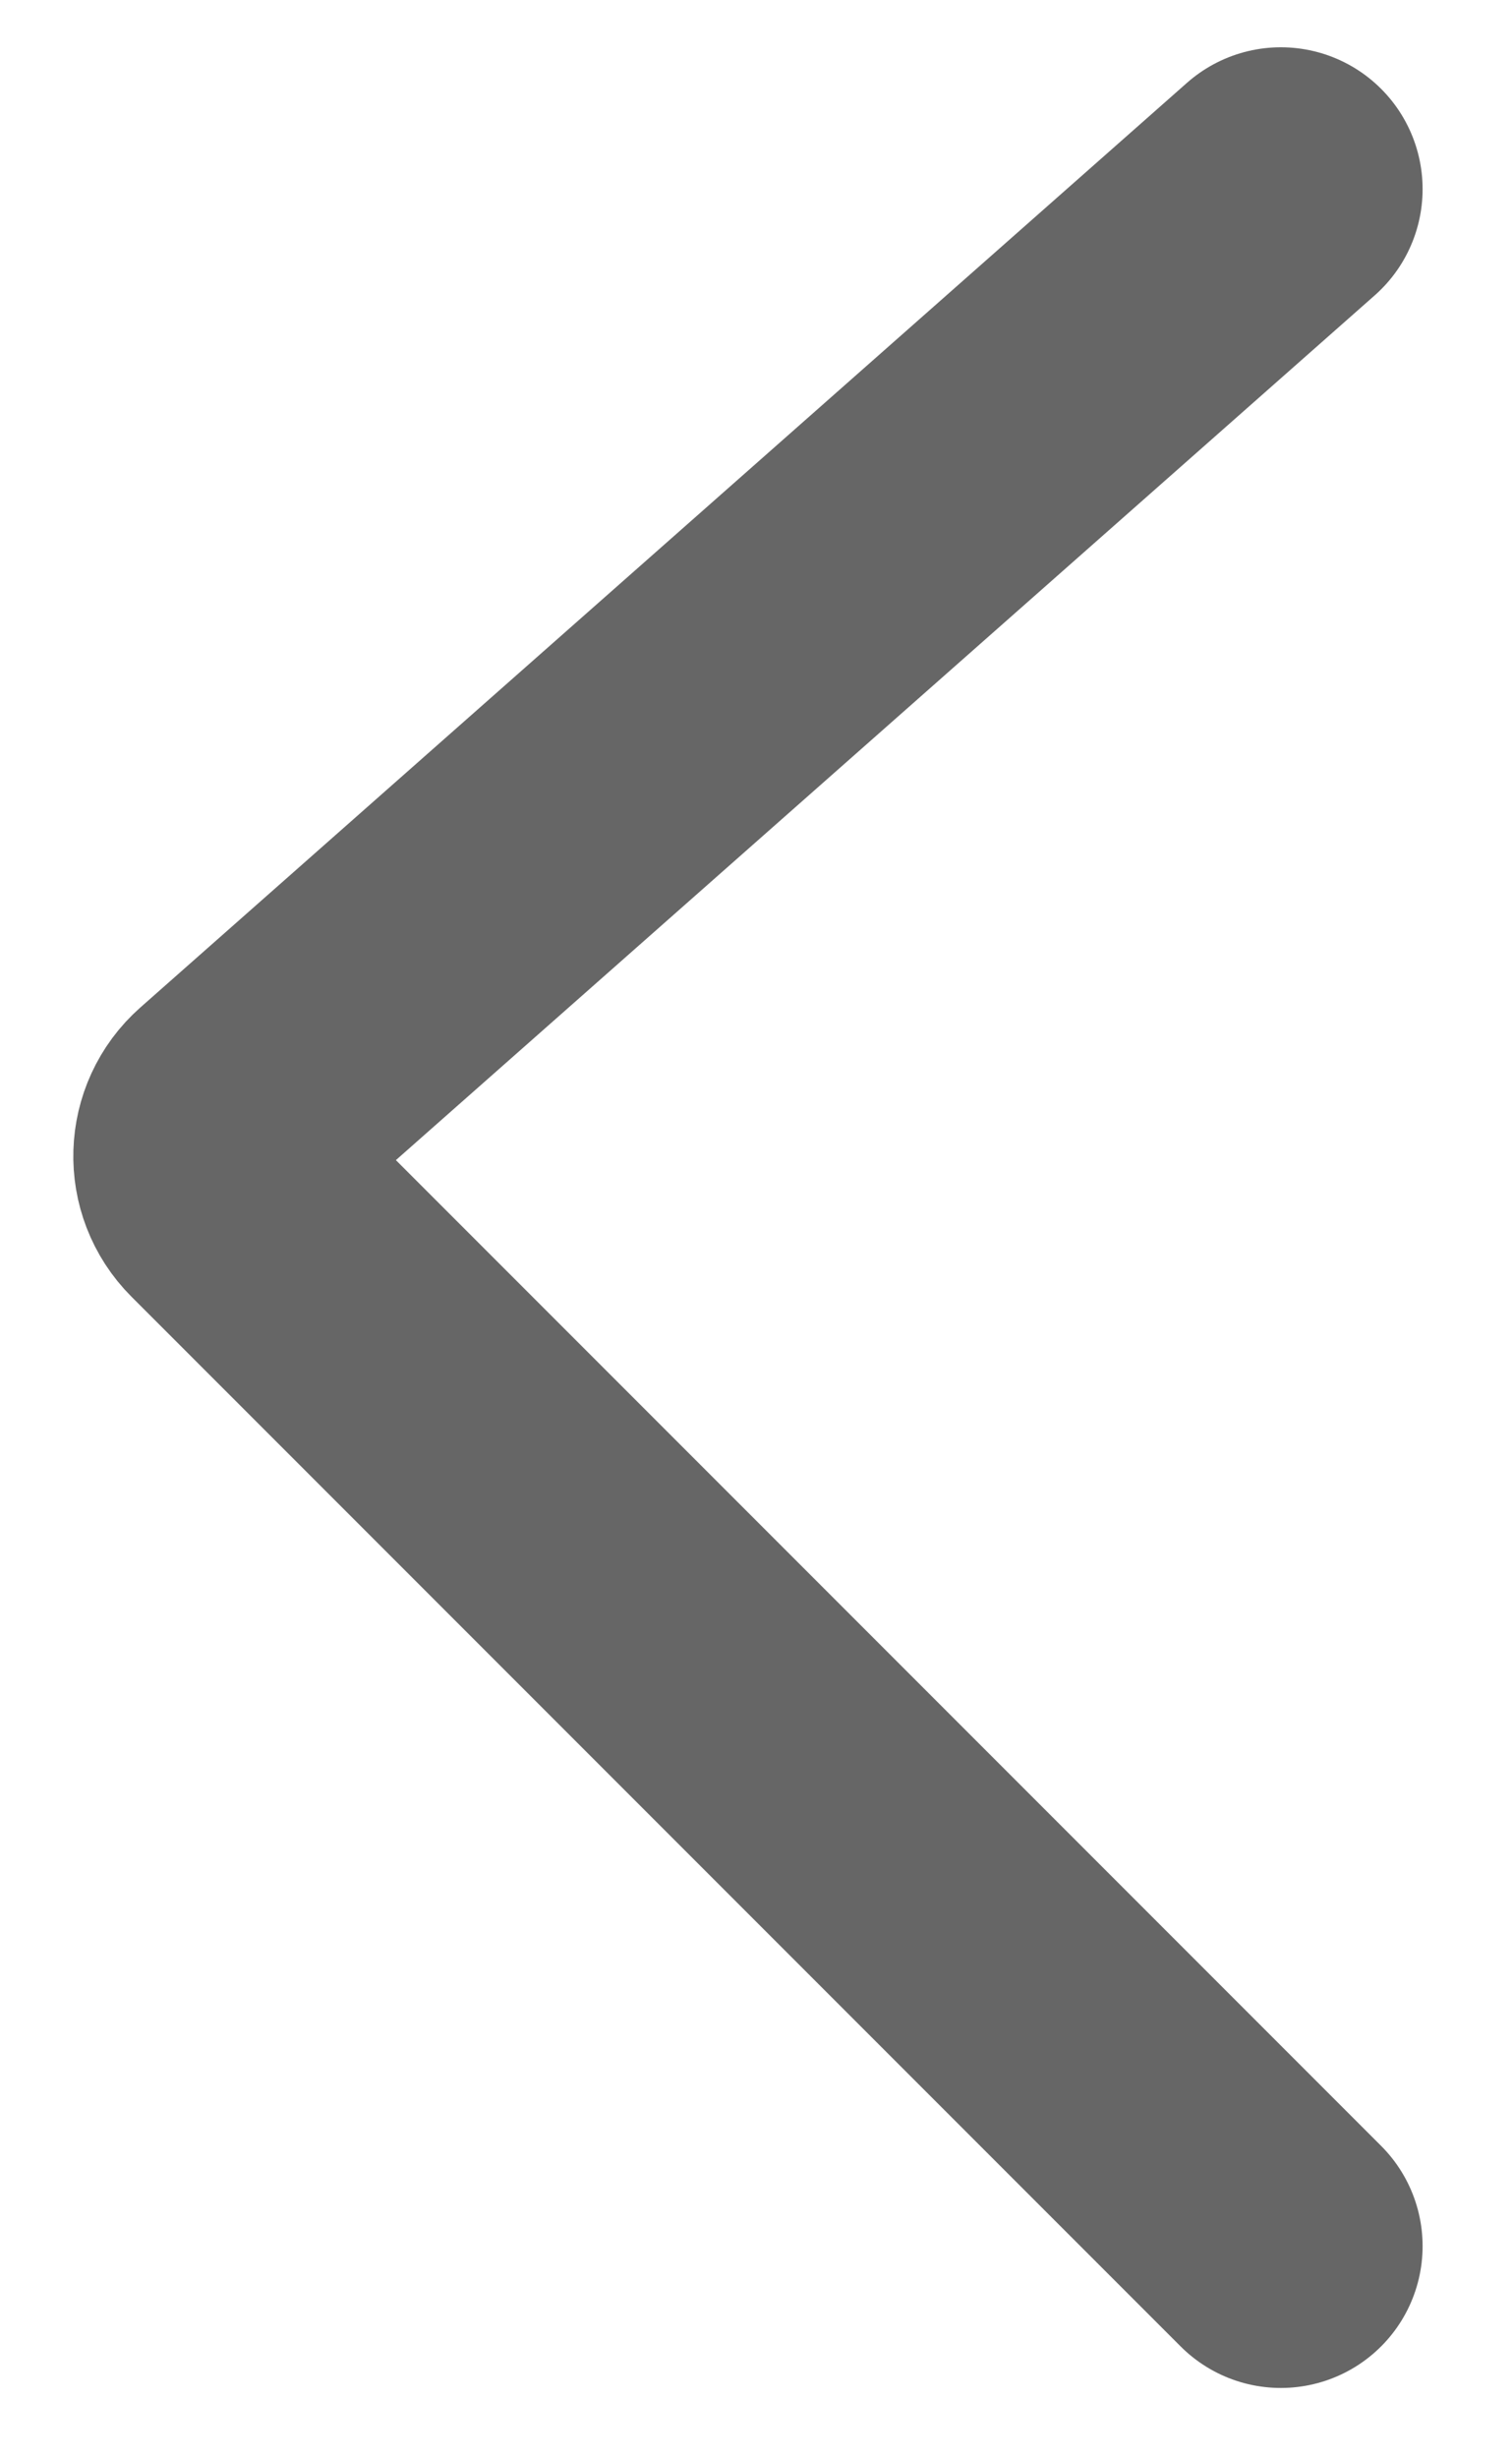 <svg width="8" height="13" viewBox="0 0 8 13" fill="none" xmlns="http://www.w3.org/2000/svg">
<path d="M6.777 1L1.239 5.89C1.11 6.004 1.103 6.204 1.226 6.327L6.777 11.878" stroke="#666666" stroke-width="1.5" stroke-linecap="round"/>
</svg>
